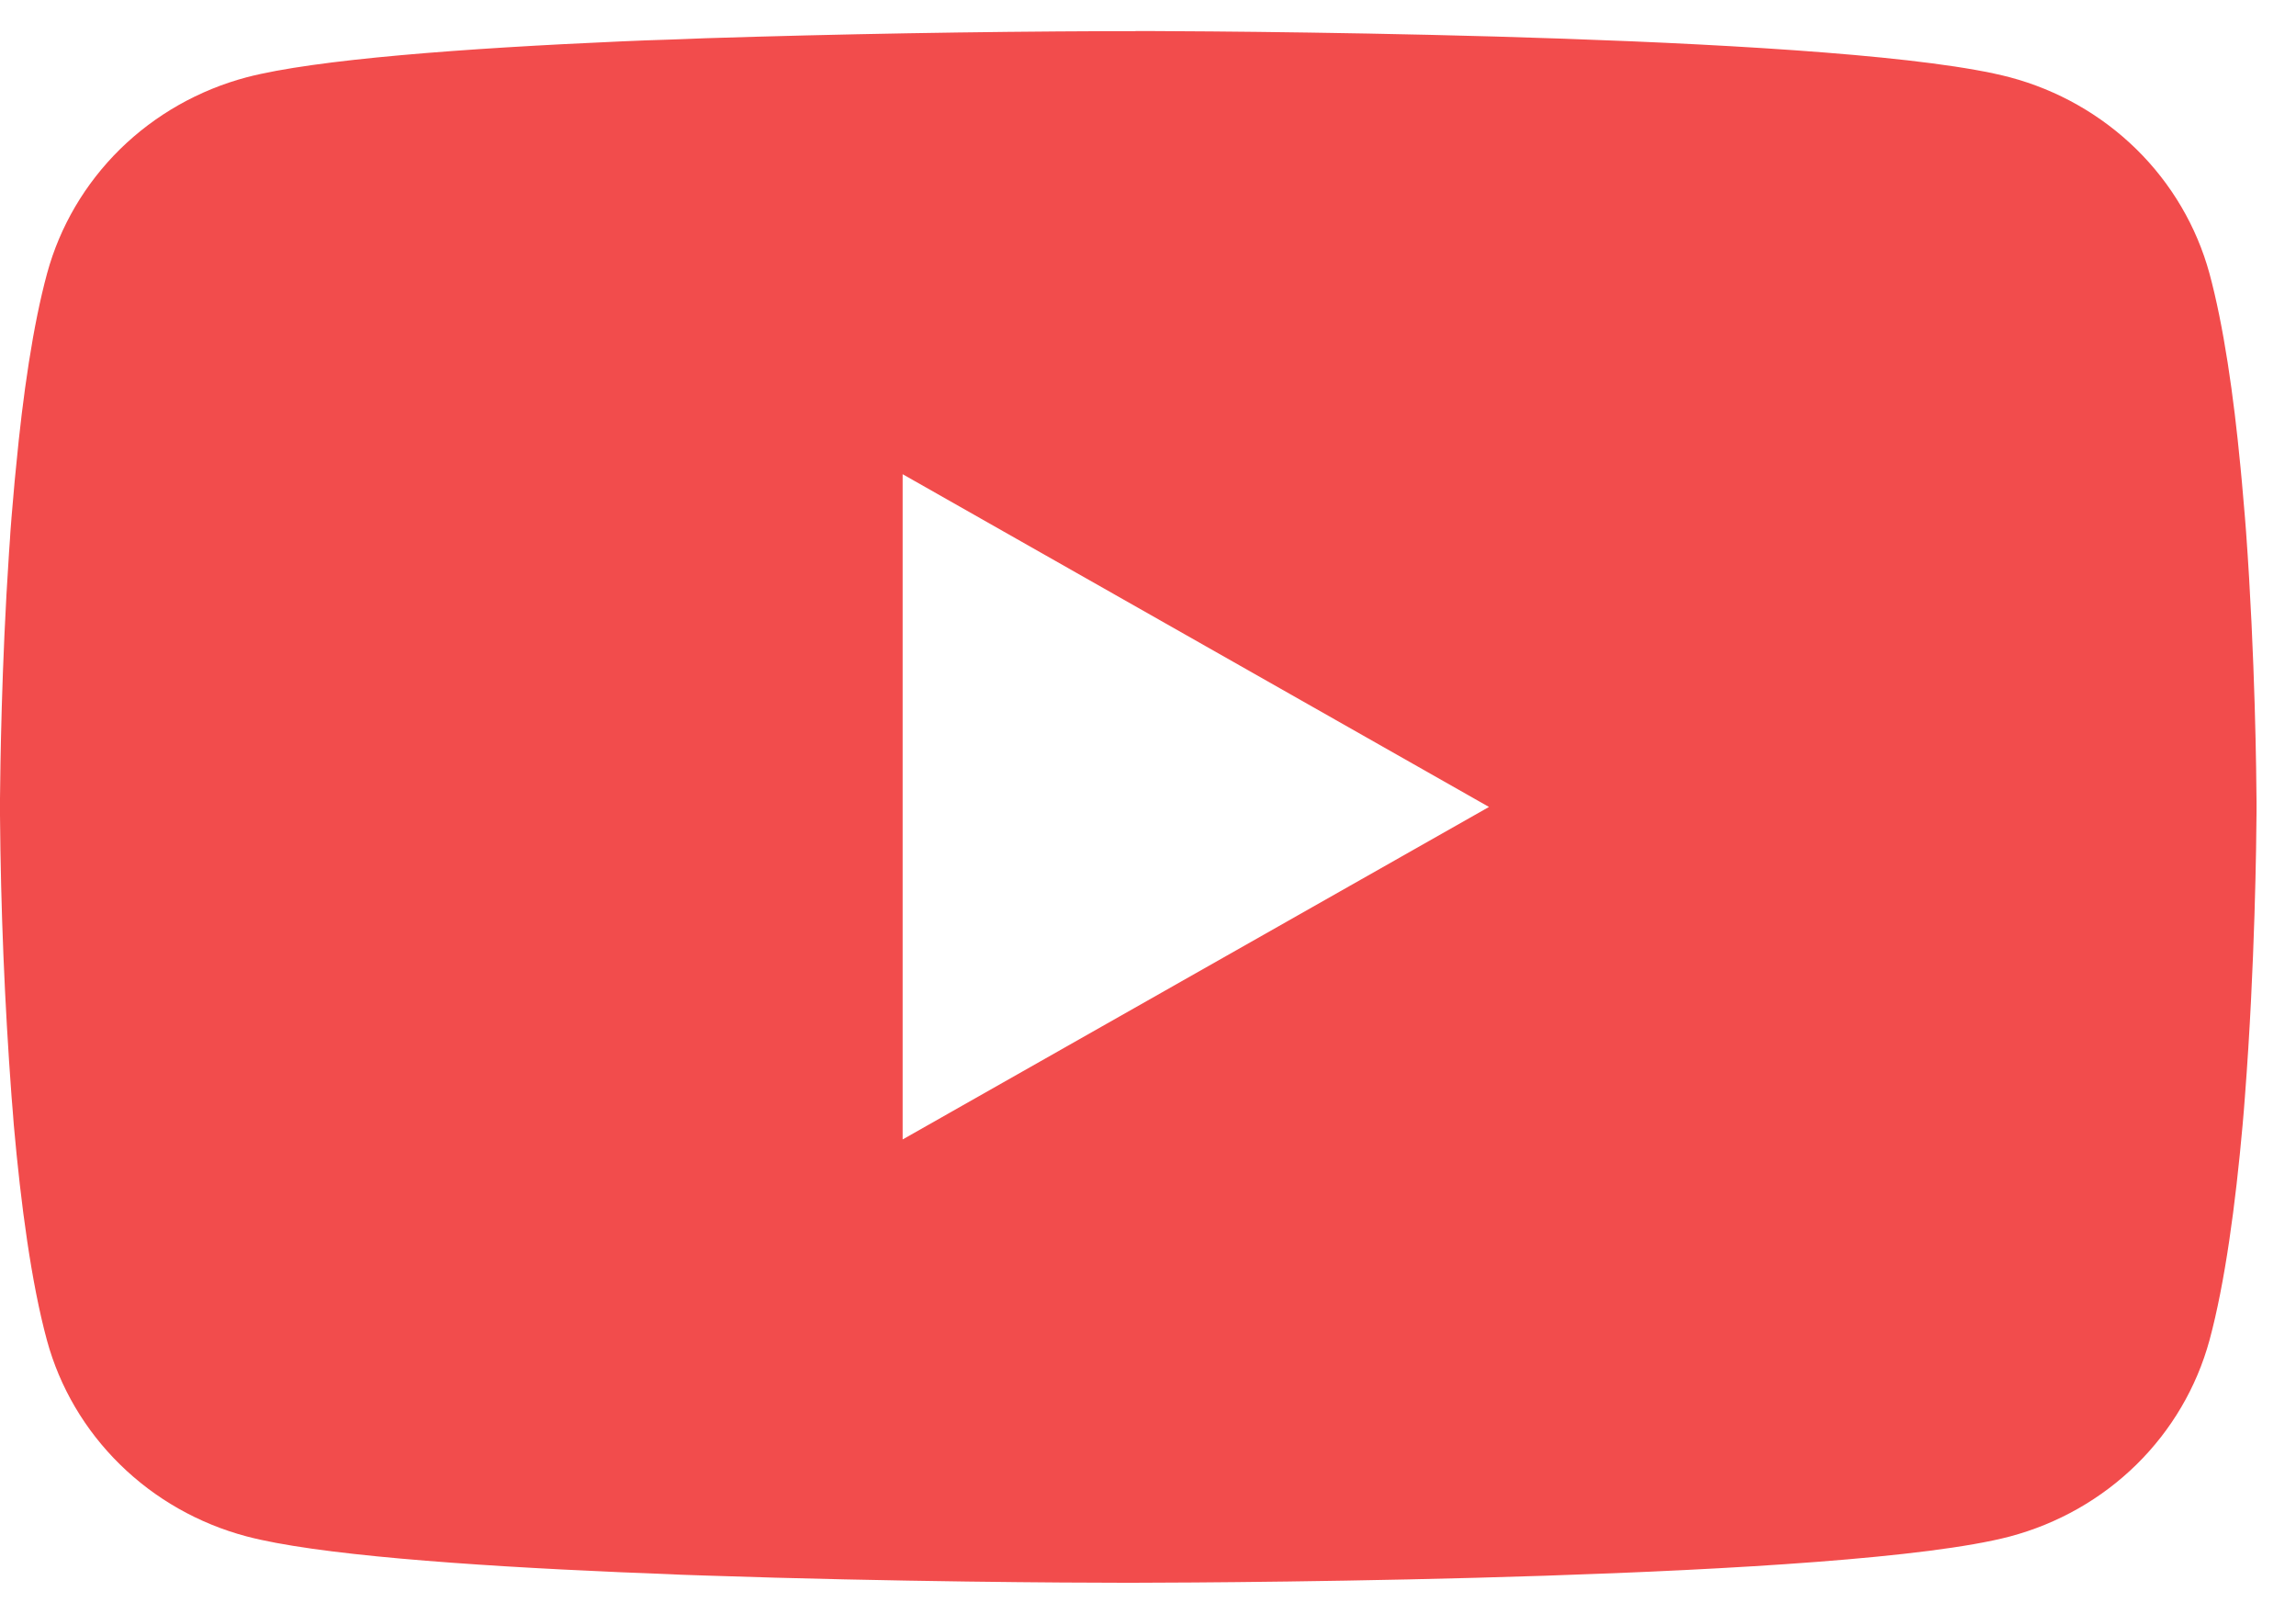<svg width="37" height="26" viewBox="0 0 37 26" fill="none" xmlns="http://www.w3.org/2000/svg">
<path opacity="0.7" d="M18.299 0.5H18.501C20.369 0.507 29.836 0.573 32.388 1.245C33.16 1.45 33.863 1.85 34.428 2.404C34.992 2.958 35.398 3.648 35.605 4.404C35.834 5.249 35.995 6.368 36.105 7.522L36.127 7.754L36.177 8.332L36.195 8.563C36.343 10.597 36.361 12.501 36.364 12.917V13.083C36.361 13.515 36.341 15.548 36.177 17.666L36.159 17.899L36.139 18.131C36.025 19.403 35.857 20.666 35.605 21.596C35.398 22.352 34.993 23.042 34.428 23.597C33.864 24.151 33.16 24.55 32.388 24.755C29.752 25.449 19.731 25.498 18.342 25.5H18.019C17.317 25.5 14.412 25.487 11.367 25.384L10.98 25.371L10.783 25.362L10.394 25.346L10.005 25.331C7.482 25.222 5.08 25.046 3.973 24.753C3.201 24.548 2.498 24.149 1.934 23.595C1.369 23.041 0.963 22.352 0.757 21.596C0.505 20.669 0.336 19.403 0.223 18.131L0.205 17.897L0.186 17.666C0.074 16.158 0.012 14.648 0 13.137L0 12.863C0.005 12.385 0.023 10.732 0.145 8.908L0.161 8.679L0.168 8.563L0.186 8.332L0.236 7.754L0.259 7.522C0.368 6.368 0.53 5.247 0.759 4.404C0.965 3.648 1.371 2.958 1.935 2.403C2.5 1.849 3.203 1.45 3.975 1.245C5.082 0.956 7.485 0.778 10.007 0.667L10.394 0.651L10.785 0.638L10.98 0.631L11.369 0.616C13.532 0.548 15.696 0.51 17.86 0.502H18.299V0.5ZM14.546 7.64V18.358L23.995 13.001L14.546 7.64Z" fill="#ED0000"/>
</svg>

